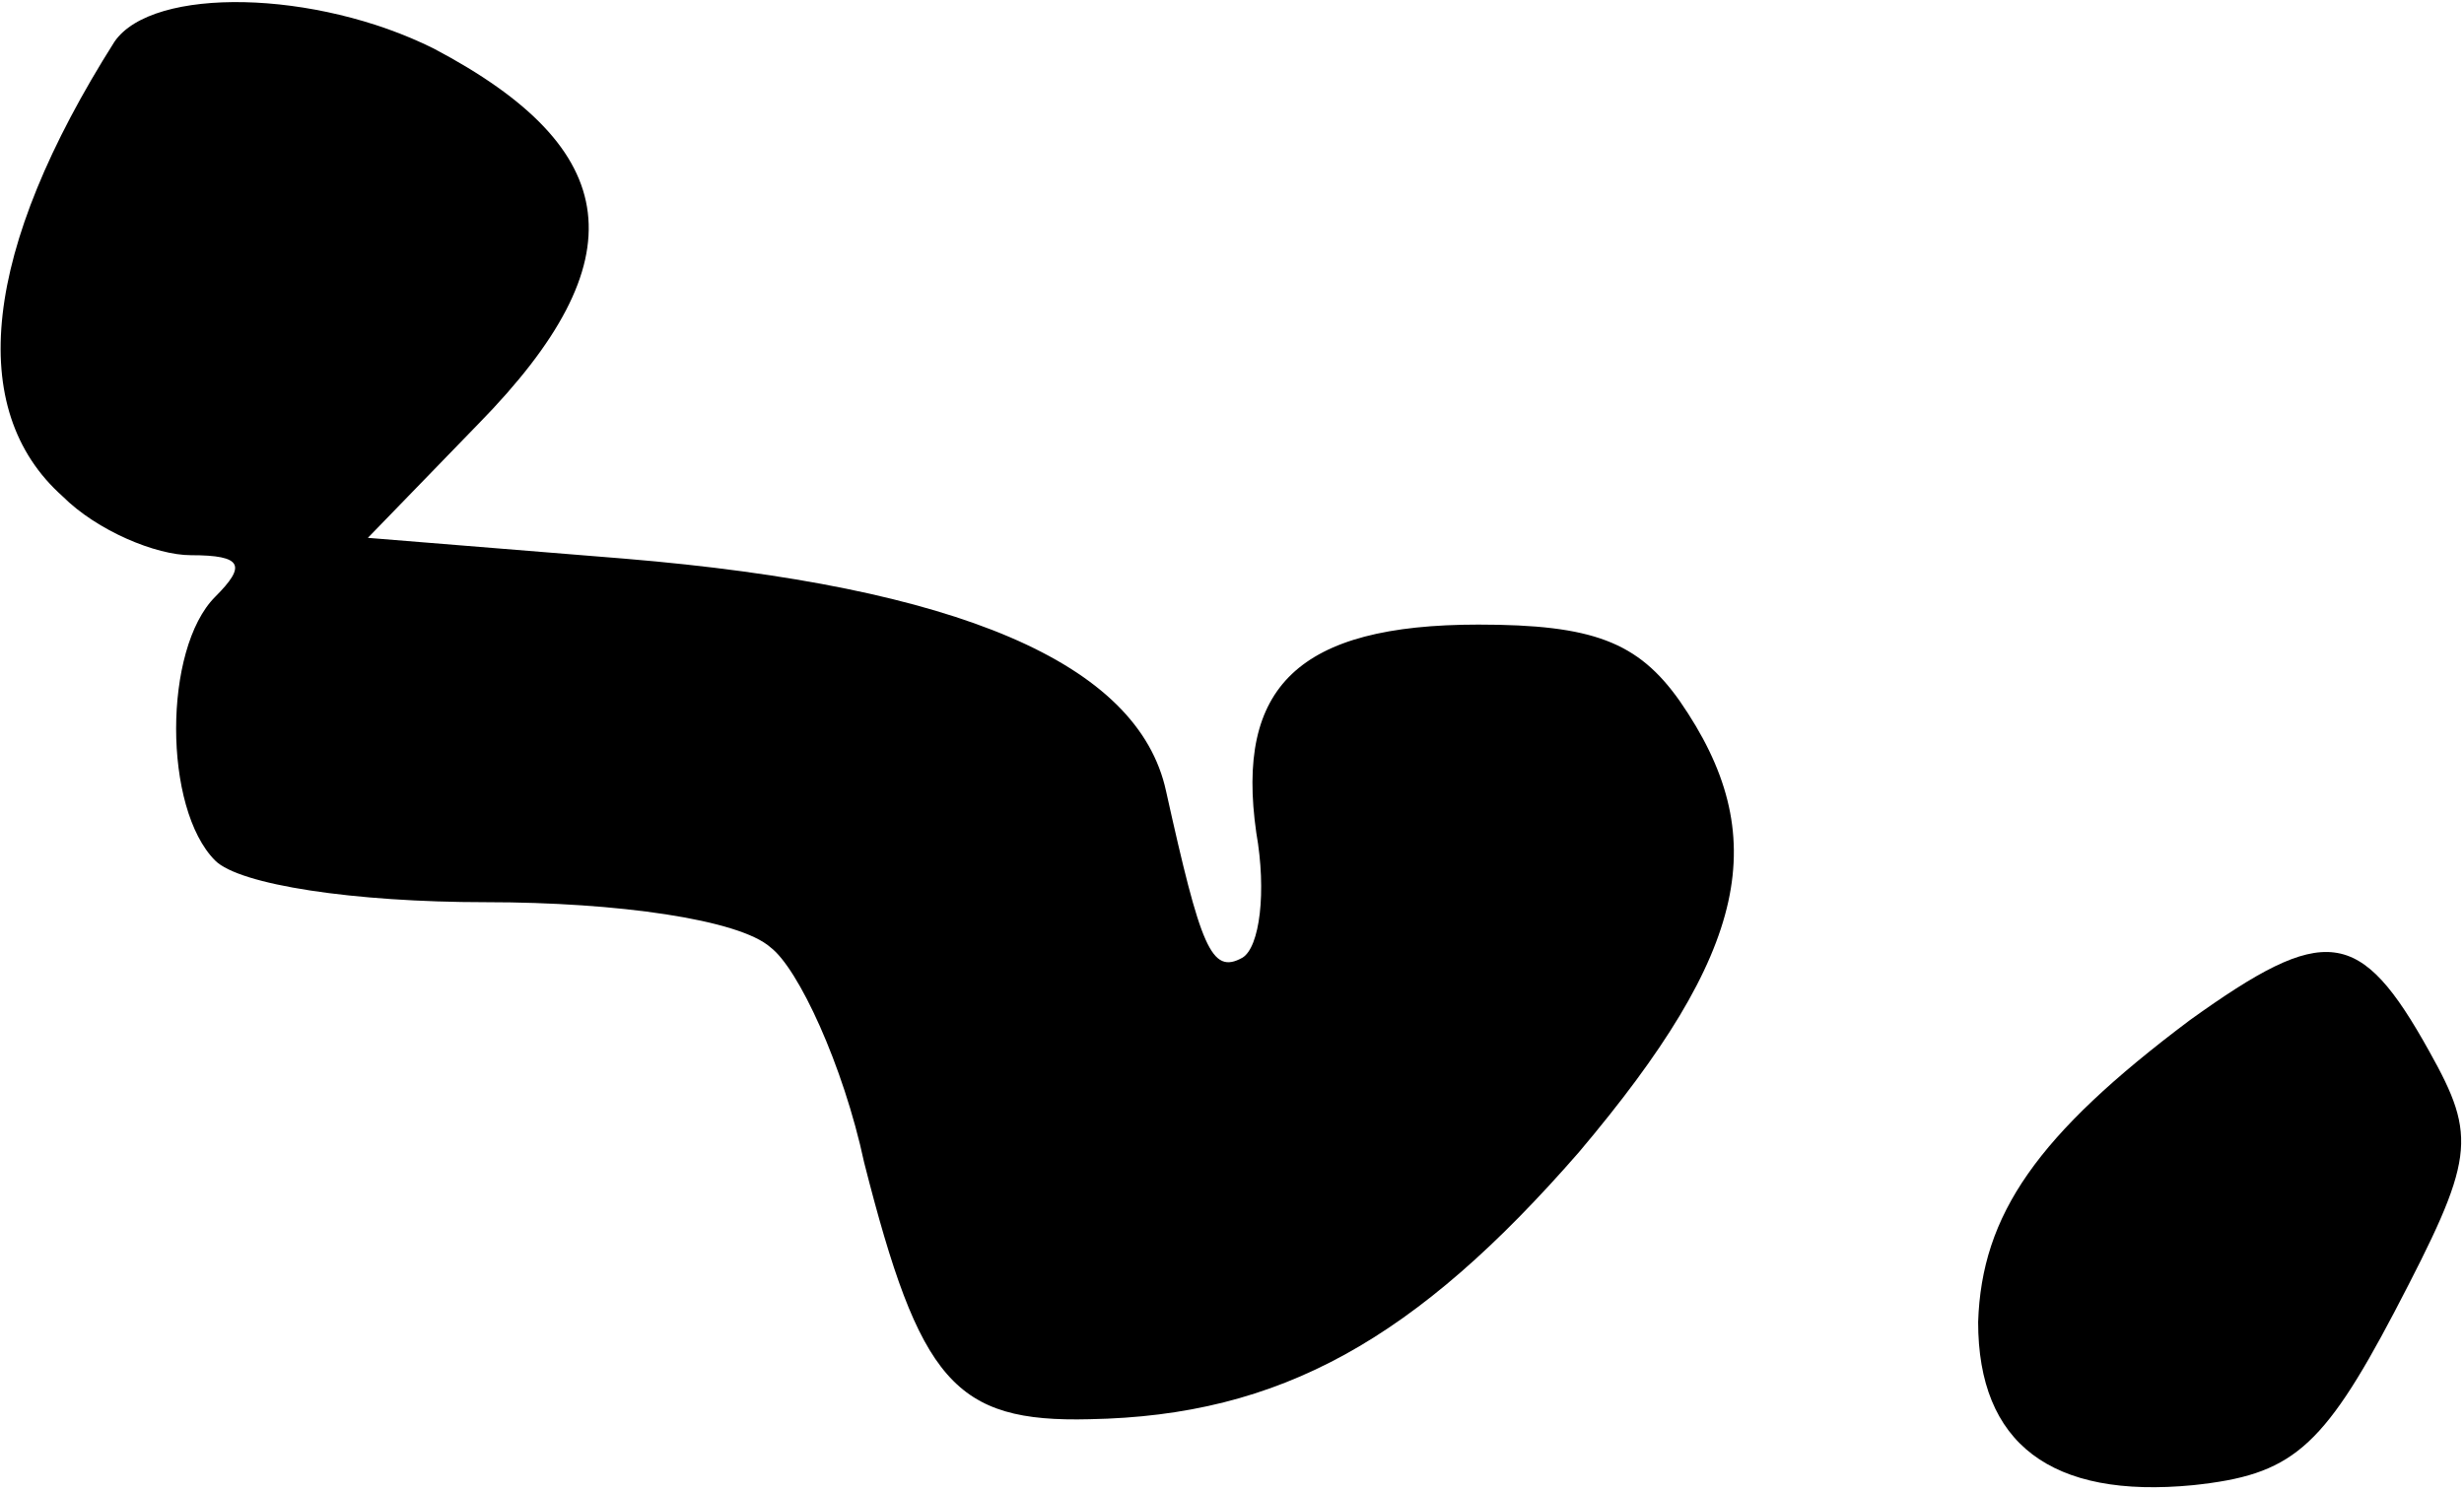<?xml version="1.0" standalone="no"?>
<!DOCTYPE svg PUBLIC "-//W3C//DTD SVG 20010904//EN"
 "http://www.w3.org/TR/2001/REC-SVG-20010904/DTD/svg10.dtd">
<svg version="1.0" xmlns="http://www.w3.org/2000/svg"
 width="71pt" height="43pt" viewBox="0 0 71 43"
 preserveAspectRatio="xMidYMid meet">
<g transform="translate(0,43) scale(0.1,-0.1)"
fill="#000000" stroke="none">
<path fill="#000000" stroke="none" d="M33 418 c-38 -60 -43 -106 -15 -131 10
-10 27 -17 37 -17 15 0 16 -3 7 -12 -15 -15 -15 -61 0 -76 7 -7 40 -12 78 -12
38 0 73 -5 82 -13 8 -6 21 -34 27 -62 16 -63 26 -75 65 -74 55 1 94 23 141 77
49 58 56 91 29 130 -12 17 -25 22 -58 22 -52 0 -70 -18 -64 -60 3 -17 1 -33
-4 -36 -9 -5 -12 3 -22 48 -8 37 -60 59 -156 67 l-74 6 32 33 c46 47 42 79
-13 108 -34 17 -81 18 -92 2z"/>
<path fill="#000000" stroke="none" d="M631 136 c-44 -33 -60 -56 -61 -87 0
-35 21 -51 62 -47 28 3 37 10 58 50 23 44 24 50 10 75 -20 36 -30 37 -69 9z"/>
</g>
</svg>
